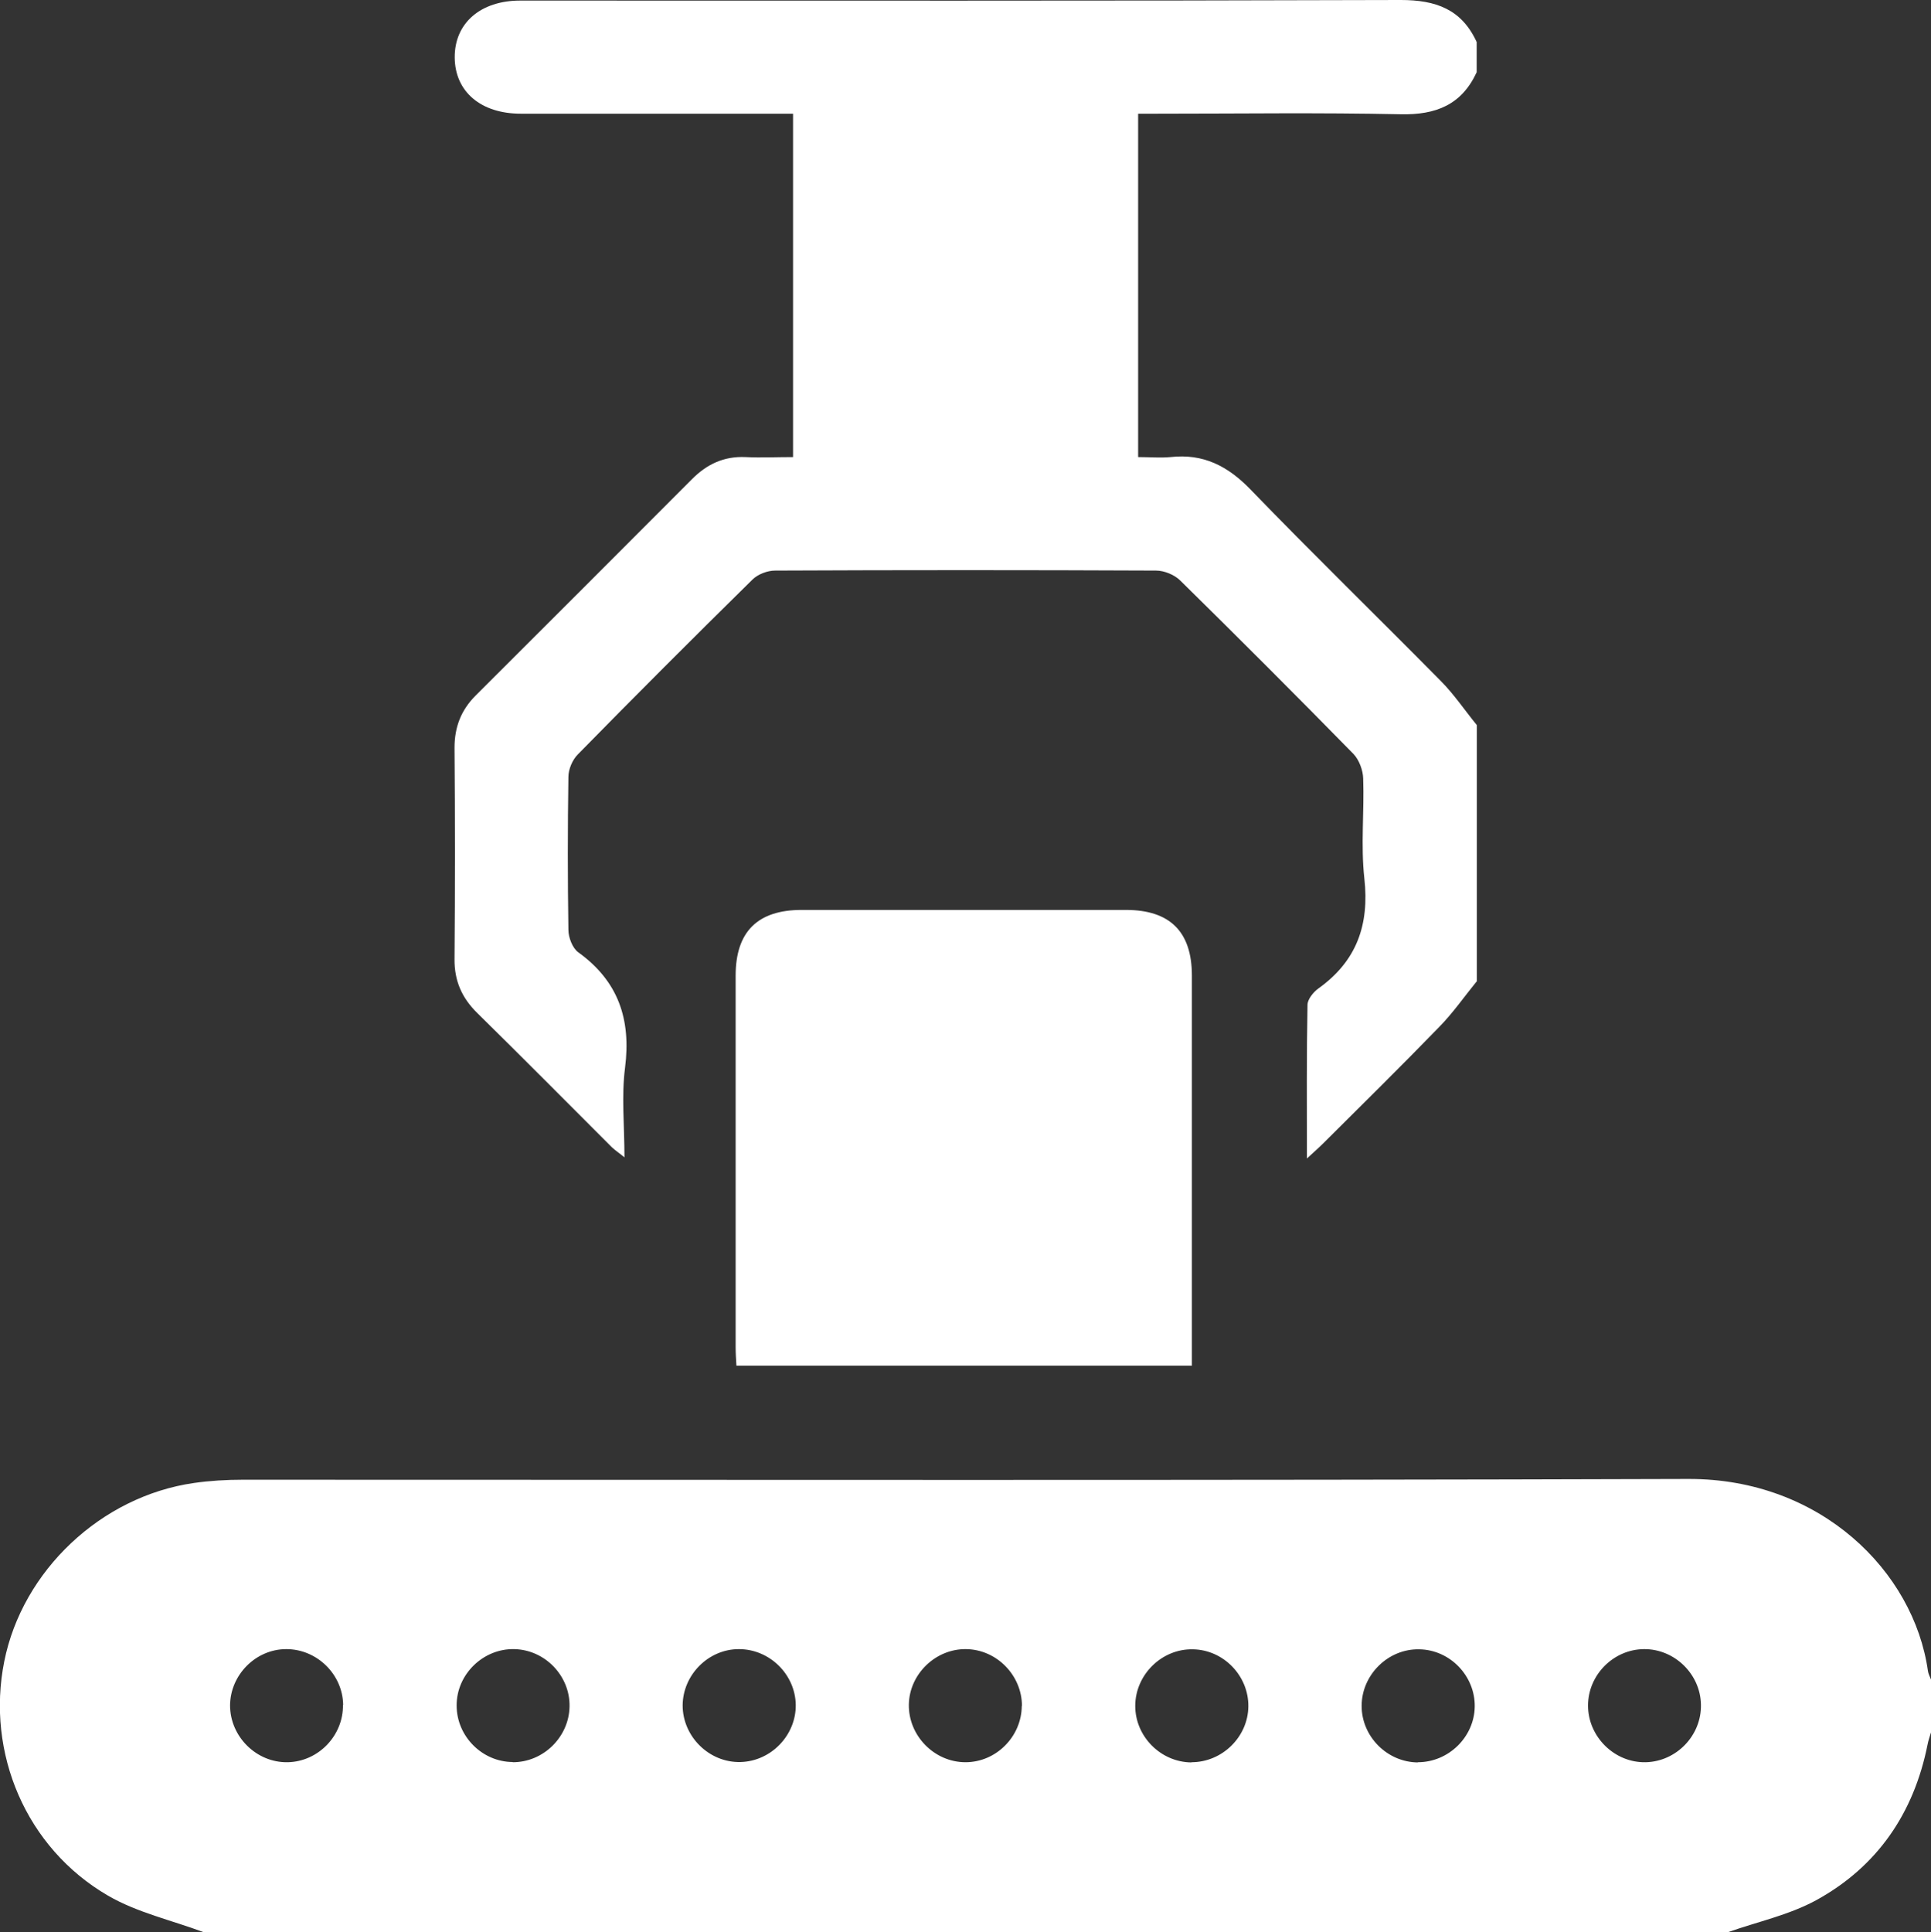<?xml version="1.0" encoding="UTF-8"?><svg id="Layer_2" xmlns="http://www.w3.org/2000/svg" viewBox="0 0 100.22 100.27"><rect x="0" y="0" width="100.22" height="100.27" fill="#333333" stroke="none"/><defs><style>.cls-1{fill:#fff;}</style></defs><g id="Layer_1-2"><path class="cls-1" d="m10.57,100.27c-1.66-.62-3.46-1.02-4.97-1.9-4.25-2.47-6.33-7.4-5.38-12.15.94-4.71,5.03-8.57,9.84-9.26.83-.12,1.69-.17,2.53-.17,25.01,0,50.02.04,75.04-.04,6.86-.02,11.7,4.8,12.43,9.96.02.15.1.3.16.45v2.74c-.06.21-.14.42-.18.64-.71,3.55-2.6,6.32-5.76,8.06-1.42.78-3.08,1.13-4.63,1.68H10.57Zm7.24-11.79c-.02-1.59-1.36-2.9-2.95-2.9-1.59,0-2.91,1.34-2.92,2.92,0,1.62,1.37,2.98,2.99,2.95,1.59-.03,2.89-1.38,2.87-2.97Zm8.79,2.97c1.59.01,2.93-1.3,2.96-2.89.03-1.59-1.27-2.94-2.86-2.98-1.62-.04-3.01,1.31-3,2.93,0,1.59,1.32,2.92,2.91,2.93Zm14.7-2.97c-.02-1.59-1.36-2.9-2.95-2.9-1.59,0-2.91,1.34-2.92,2.92,0,1.62,1.38,2.98,3,2.94,1.59-.04,2.89-1.39,2.87-2.97Zm11.74.05c0-1.59-1.31-2.93-2.9-2.95-1.58-.02-2.94,1.29-2.97,2.87-.03,1.62,1.32,3,2.94,3,1.59,0,2.91-1.33,2.92-2.92Zm8.8,2.92c1.59,0,2.93-1.31,2.95-2.89.02-1.59-1.28-2.94-2.87-2.97-1.62-.04-3,1.32-3,2.94,0,1.59,1.33,2.92,2.92,2.93Zm11.75,0c1.59,0,2.93-1.31,2.95-2.89.02-1.59-1.28-2.94-2.87-2.97-1.62-.04-3,1.32-3,2.94,0,1.59,1.33,2.92,2.92,2.93Zm14.69-2.98c-.02-1.59-1.37-2.9-2.95-2.89-1.59.01-2.91,1.34-2.91,2.93,0,1.62,1.38,2.98,3,2.94,1.59-.04,2.89-1.39,2.86-2.98Z"/><path class="cls-1" d="m76.64,50.93c-.65.8-1.24,1.65-1.96,2.38-1.98,2.04-4,4.03-6.01,6.03-.22.22-.46.43-.84.78,0-2.78-.02-5.38.03-7.97,0-.29.3-.66.56-.85,1.99-1.42,2.66-3.3,2.39-5.72-.19-1.71,0-3.46-.06-5.18-.01-.43-.21-.96-.5-1.27-2.97-3.03-5.97-6.03-8.99-9-.3-.3-.83-.52-1.26-.52-6.59-.03-13.18-.03-19.77,0-.4,0-.9.19-1.18.47-3.05,3-6.07,6.02-9.06,9.07-.28.28-.49.77-.49,1.17-.04,2.64-.04,5.29,0,7.93,0,.4.21.94.5,1.16,2.09,1.5,2.76,3.48,2.44,6-.19,1.48-.03,2.99-.03,4.65-.28-.23-.48-.36-.65-.52-2.33-2.33-4.65-4.67-7-6.98-.79-.78-1.18-1.66-1.17-2.79.03-3.65.03-7.31,0-10.96,0-1.08.34-1.96,1.1-2.72,3.74-3.73,7.48-7.47,11.21-11.21.78-.79,1.67-1.21,2.79-1.16.81.04,1.62,0,2.47,0V5.9c-.33,0-.67,0-1.02,0-4.37,0-8.74,0-13.11,0-2.08,0-3.42-1.15-3.43-2.92-.01-1.78,1.34-2.95,3.4-2.95,15.23,0,30.47.02,45.7-.03,1.82,0,3.16.48,3.94,2.18v1.57c-.78,1.69-2.12,2.22-3.94,2.18-4.2-.09-8.41-.03-12.61-.03-.34,0-.68,0-1.02,0v17.82c.59,0,1.14.05,1.68,0,1.7-.19,2.97.46,4.15,1.68,3.24,3.35,6.58,6.6,9.86,9.92.7.7,1.26,1.54,1.89,2.31,0,4.44,0,8.88,0,13.31Z"/><path class="cls-1" d="m61.86,70.87h-23.64c-.02-.34-.04-.66-.04-.97,0-6.42,0-12.85,0-19.27,0-2.28,1.14-3.41,3.43-3.41,5.61,0,11.21,0,16.82,0,2.29,0,3.43,1.13,3.43,3.41,0,6.42,0,12.85,0,19.27v.97Z"/></g></svg>